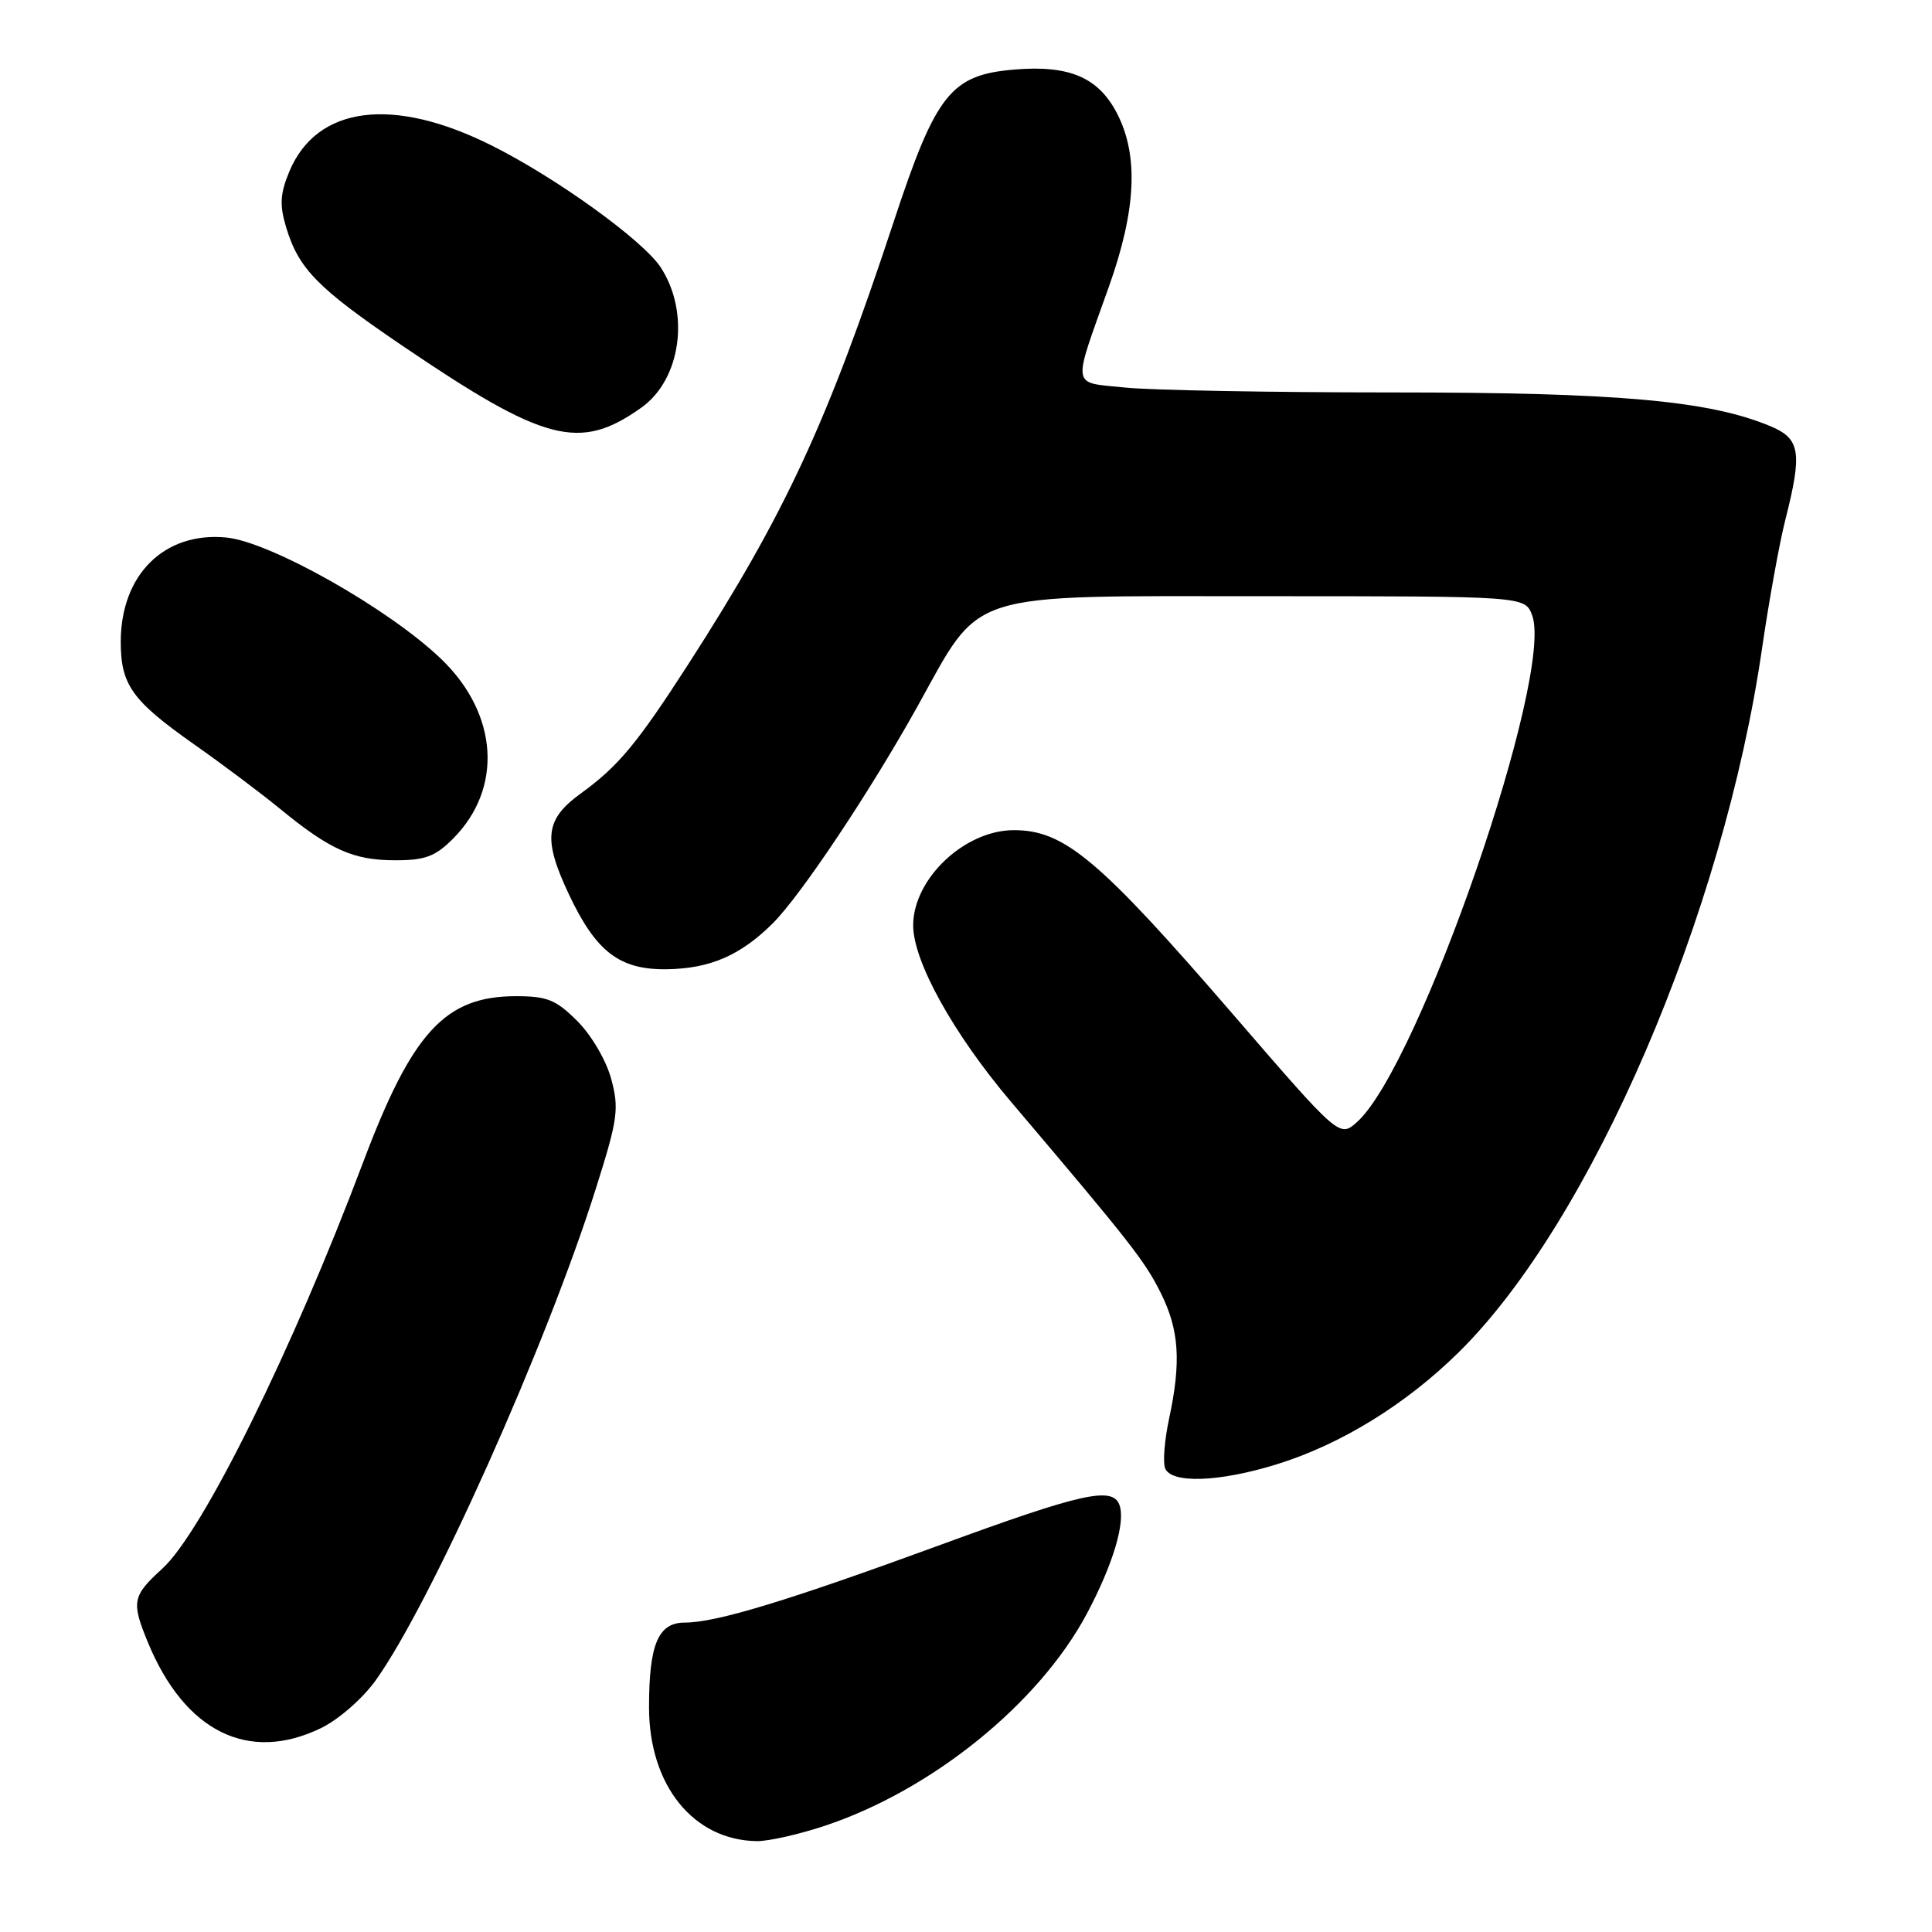 <?xml version="1.0" encoding="UTF-8" standalone="no"?>
<!DOCTYPE svg PUBLIC "-//W3C//DTD SVG 1.1//EN" "http://www.w3.org/Graphics/SVG/1.1/DTD/svg11.dtd" >
<svg xmlns="http://www.w3.org/2000/svg" xmlns:xlink="http://www.w3.org/1999/xlink" version="1.1" viewBox="0 0 256 256">
 <g >
 <path fill="currentColor"
d=" M 109.28 241.93 C 123.48 237.21 137.66 225.74 144.01 213.83 C 147.49 207.29 149.18 201.63 148.32 199.38 C 147.38 196.94 143.29 197.86 124.71 204.67 C 104.38 212.12 94.90 215.00 90.75 215.00 C 87.21 215.00 86.00 217.86 86.00 226.23 C 86.00 236.56 91.87 243.84 100.28 243.96 C 101.81 243.98 105.86 243.07 109.28 241.93 Z  M 42.52 228.99 C 44.84 227.87 48.04 225.08 49.77 222.67 C 57.07 212.50 72.44 178.19 78.98 157.41 C 81.87 148.27 82.05 146.92 80.99 142.97 C 80.33 140.52 78.38 137.18 76.51 135.31 C 73.67 132.47 72.51 132.00 68.35 132.00 C 58.98 132.01 54.62 136.75 48.12 154.00 C 38.73 178.94 26.84 203.01 21.50 207.86 C 17.53 211.48 17.38 212.25 19.60 217.63 C 24.48 229.45 32.92 233.64 42.52 228.99 Z  M 169.14 194.04 C 177.64 191.41 186.25 186.12 193.28 179.19 C 210.83 161.92 228.38 121.17 233.49 85.85 C 234.40 79.61 235.78 71.96 236.57 68.86 C 238.84 59.91 238.55 58.13 234.58 56.47 C 226.47 53.08 214.37 52.00 184.52 52.00 C 168.44 52.00 152.49 51.71 149.06 51.35 C 141.87 50.60 142.05 51.71 146.93 38.00 C 150.54 27.86 150.89 20.67 148.05 15.10 C 145.59 10.28 141.74 8.61 134.47 9.21 C 125.99 9.91 124.03 12.37 118.41 29.41 C 109.59 56.12 104.04 68.07 91.21 88.00 C 84.42 98.54 81.92 101.55 76.93 105.16 C 72.22 108.58 71.92 111.16 75.38 118.50 C 78.97 126.12 82.09 128.51 88.33 128.43 C 94.07 128.35 98.11 126.61 102.40 122.34 C 106.10 118.66 115.29 104.89 121.55 93.64 C 130.19 78.11 127.41 79.00 167.56 79.00 C 202.05 79.00 202.05 79.00 203.01 81.51 C 205.98 89.33 188.08 141.19 179.84 148.65 C 177.50 150.76 177.48 150.74 163.46 134.50 C 145.63 113.86 141.05 110.00 134.34 110.00 C 127.81 110.00 121.00 116.45 121.00 122.62 C 121.00 127.38 126.33 136.99 133.97 146.00 C 149.80 164.66 151.68 167.06 153.80 171.31 C 156.25 176.22 156.53 180.43 154.91 187.99 C 154.31 190.79 154.07 193.74 154.38 194.54 C 155.17 196.61 161.50 196.40 169.14 194.04 Z  M 60.00 111.16 C 66.67 104.49 66.04 94.62 58.48 87.34 C 51.56 80.68 35.83 71.79 29.97 71.22 C 21.78 70.44 16.01 76.14 16.00 85.03 C 16.00 90.76 17.49 92.84 25.79 98.68 C 29.48 101.27 34.59 105.11 37.14 107.20 C 43.73 112.60 46.82 113.99 52.33 113.99 C 56.30 114.00 57.66 113.50 60.00 111.16 Z  M 85.00 54.00 C 90.25 50.26 91.46 41.41 87.54 35.42 C 85.19 31.84 73.74 23.58 65.17 19.29 C 52.06 12.72 41.98 14.02 38.34 22.72 C 37.12 25.66 37.03 27.15 37.90 30.07 C 39.56 35.62 42.06 38.16 53.24 45.76 C 72.22 58.64 76.81 59.83 85.00 54.00 Z "/>
</g>
</svg>